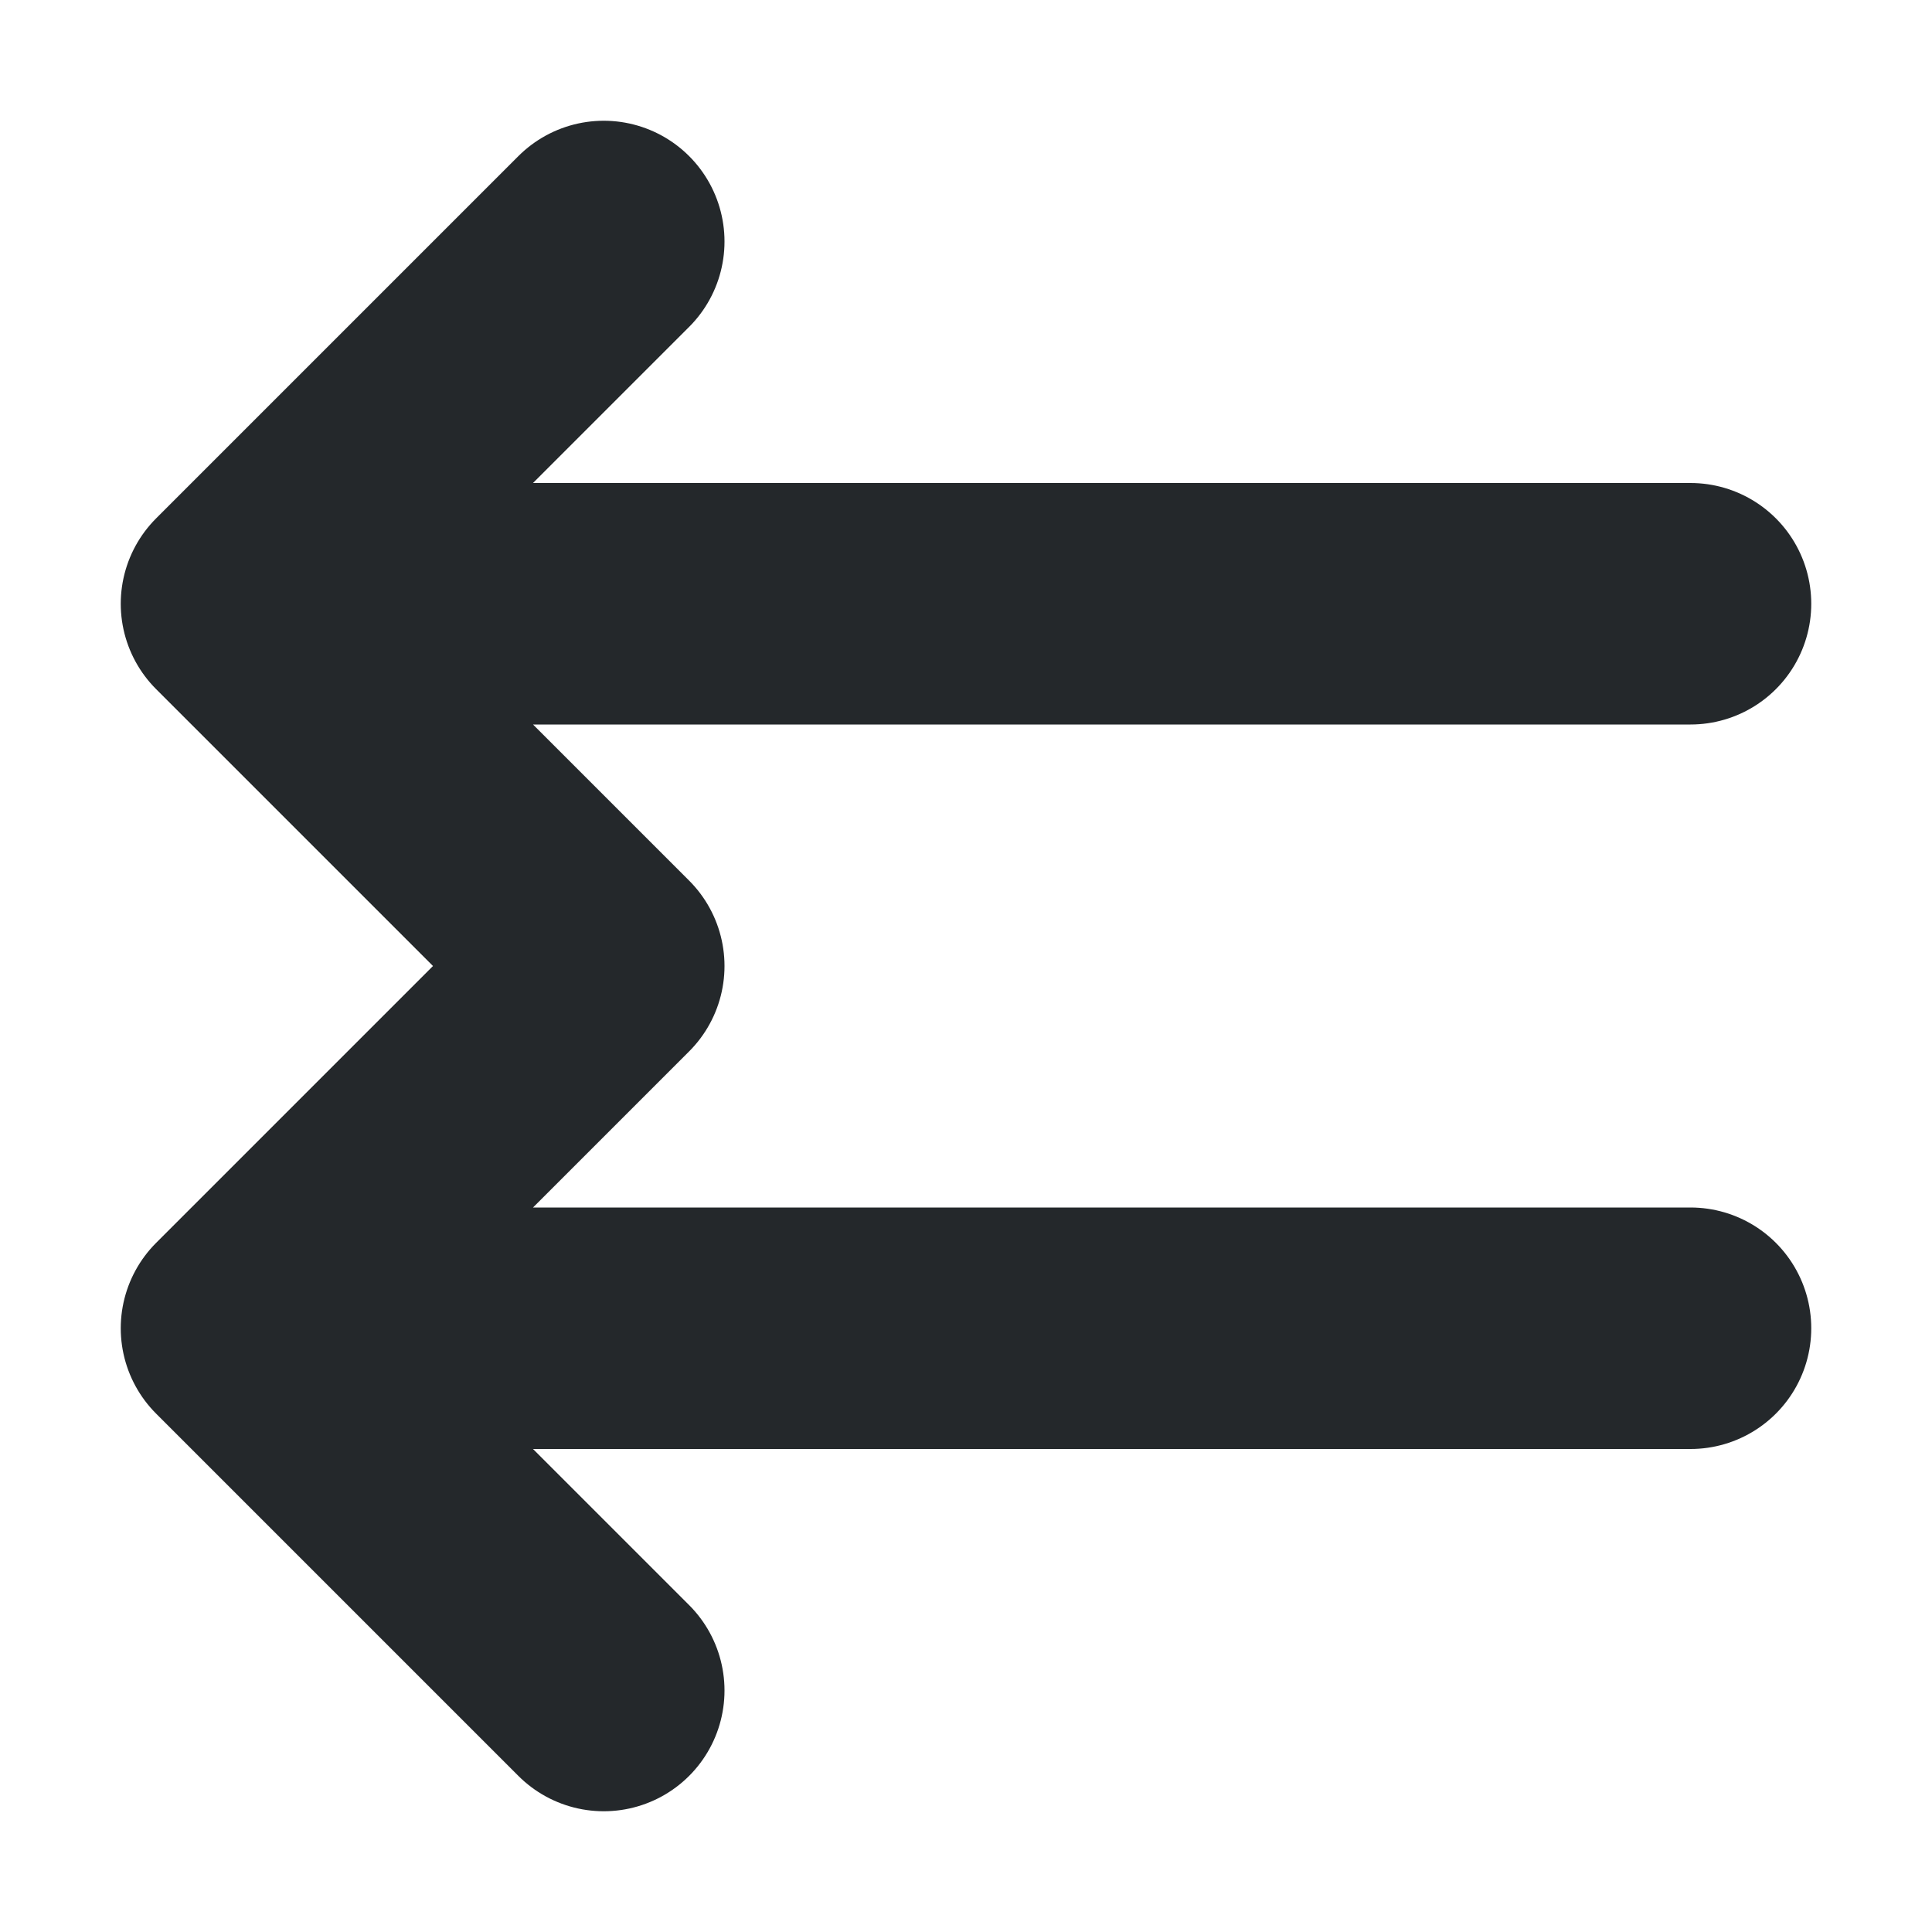<svg width="16" height="16" viewBox="0 0 16 16" fill="none" xmlns="http://www.w3.org/2000/svg">
<path d="M2 5H14M2 5L5 2M2 5L5 8L2 11M5 14L2 11M2 11H14" stroke="#24282B" stroke-width="2" stroke-linecap="round" stroke-linejoin="round"/>
</svg>
